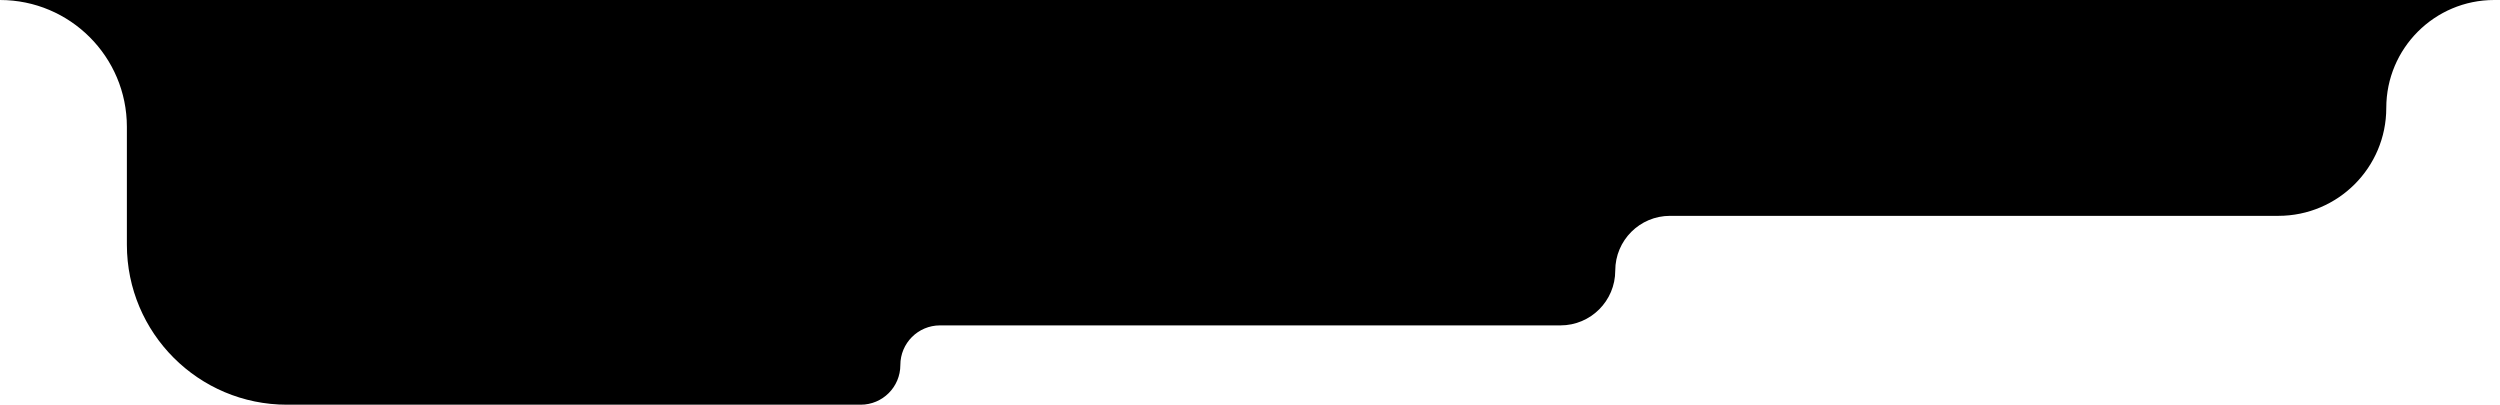 <svg viewBox="0 0 383 62" fill="currentColor" xmlns="http://www.w3.org/2000/svg">
<path d="M19.438 37.48V19.438C19.438 8.703 10.735 0 0 0H382.112C372.98 0 365.578 7.402 365.578 16.533C365.578 25.664 358.176 33.067 349.045 33.067H255.849C251.214 33.067 247.457 36.824 247.457 41.459C247.457 46.093 243.7 49.85 239.065 49.85H144.008C140.653 49.85 137.933 52.57 137.933 55.925C137.933 59.28 135.213 62 131.858 62H43.958C30.416 62 19.438 51.022 19.438 37.48Z" />
</svg>
